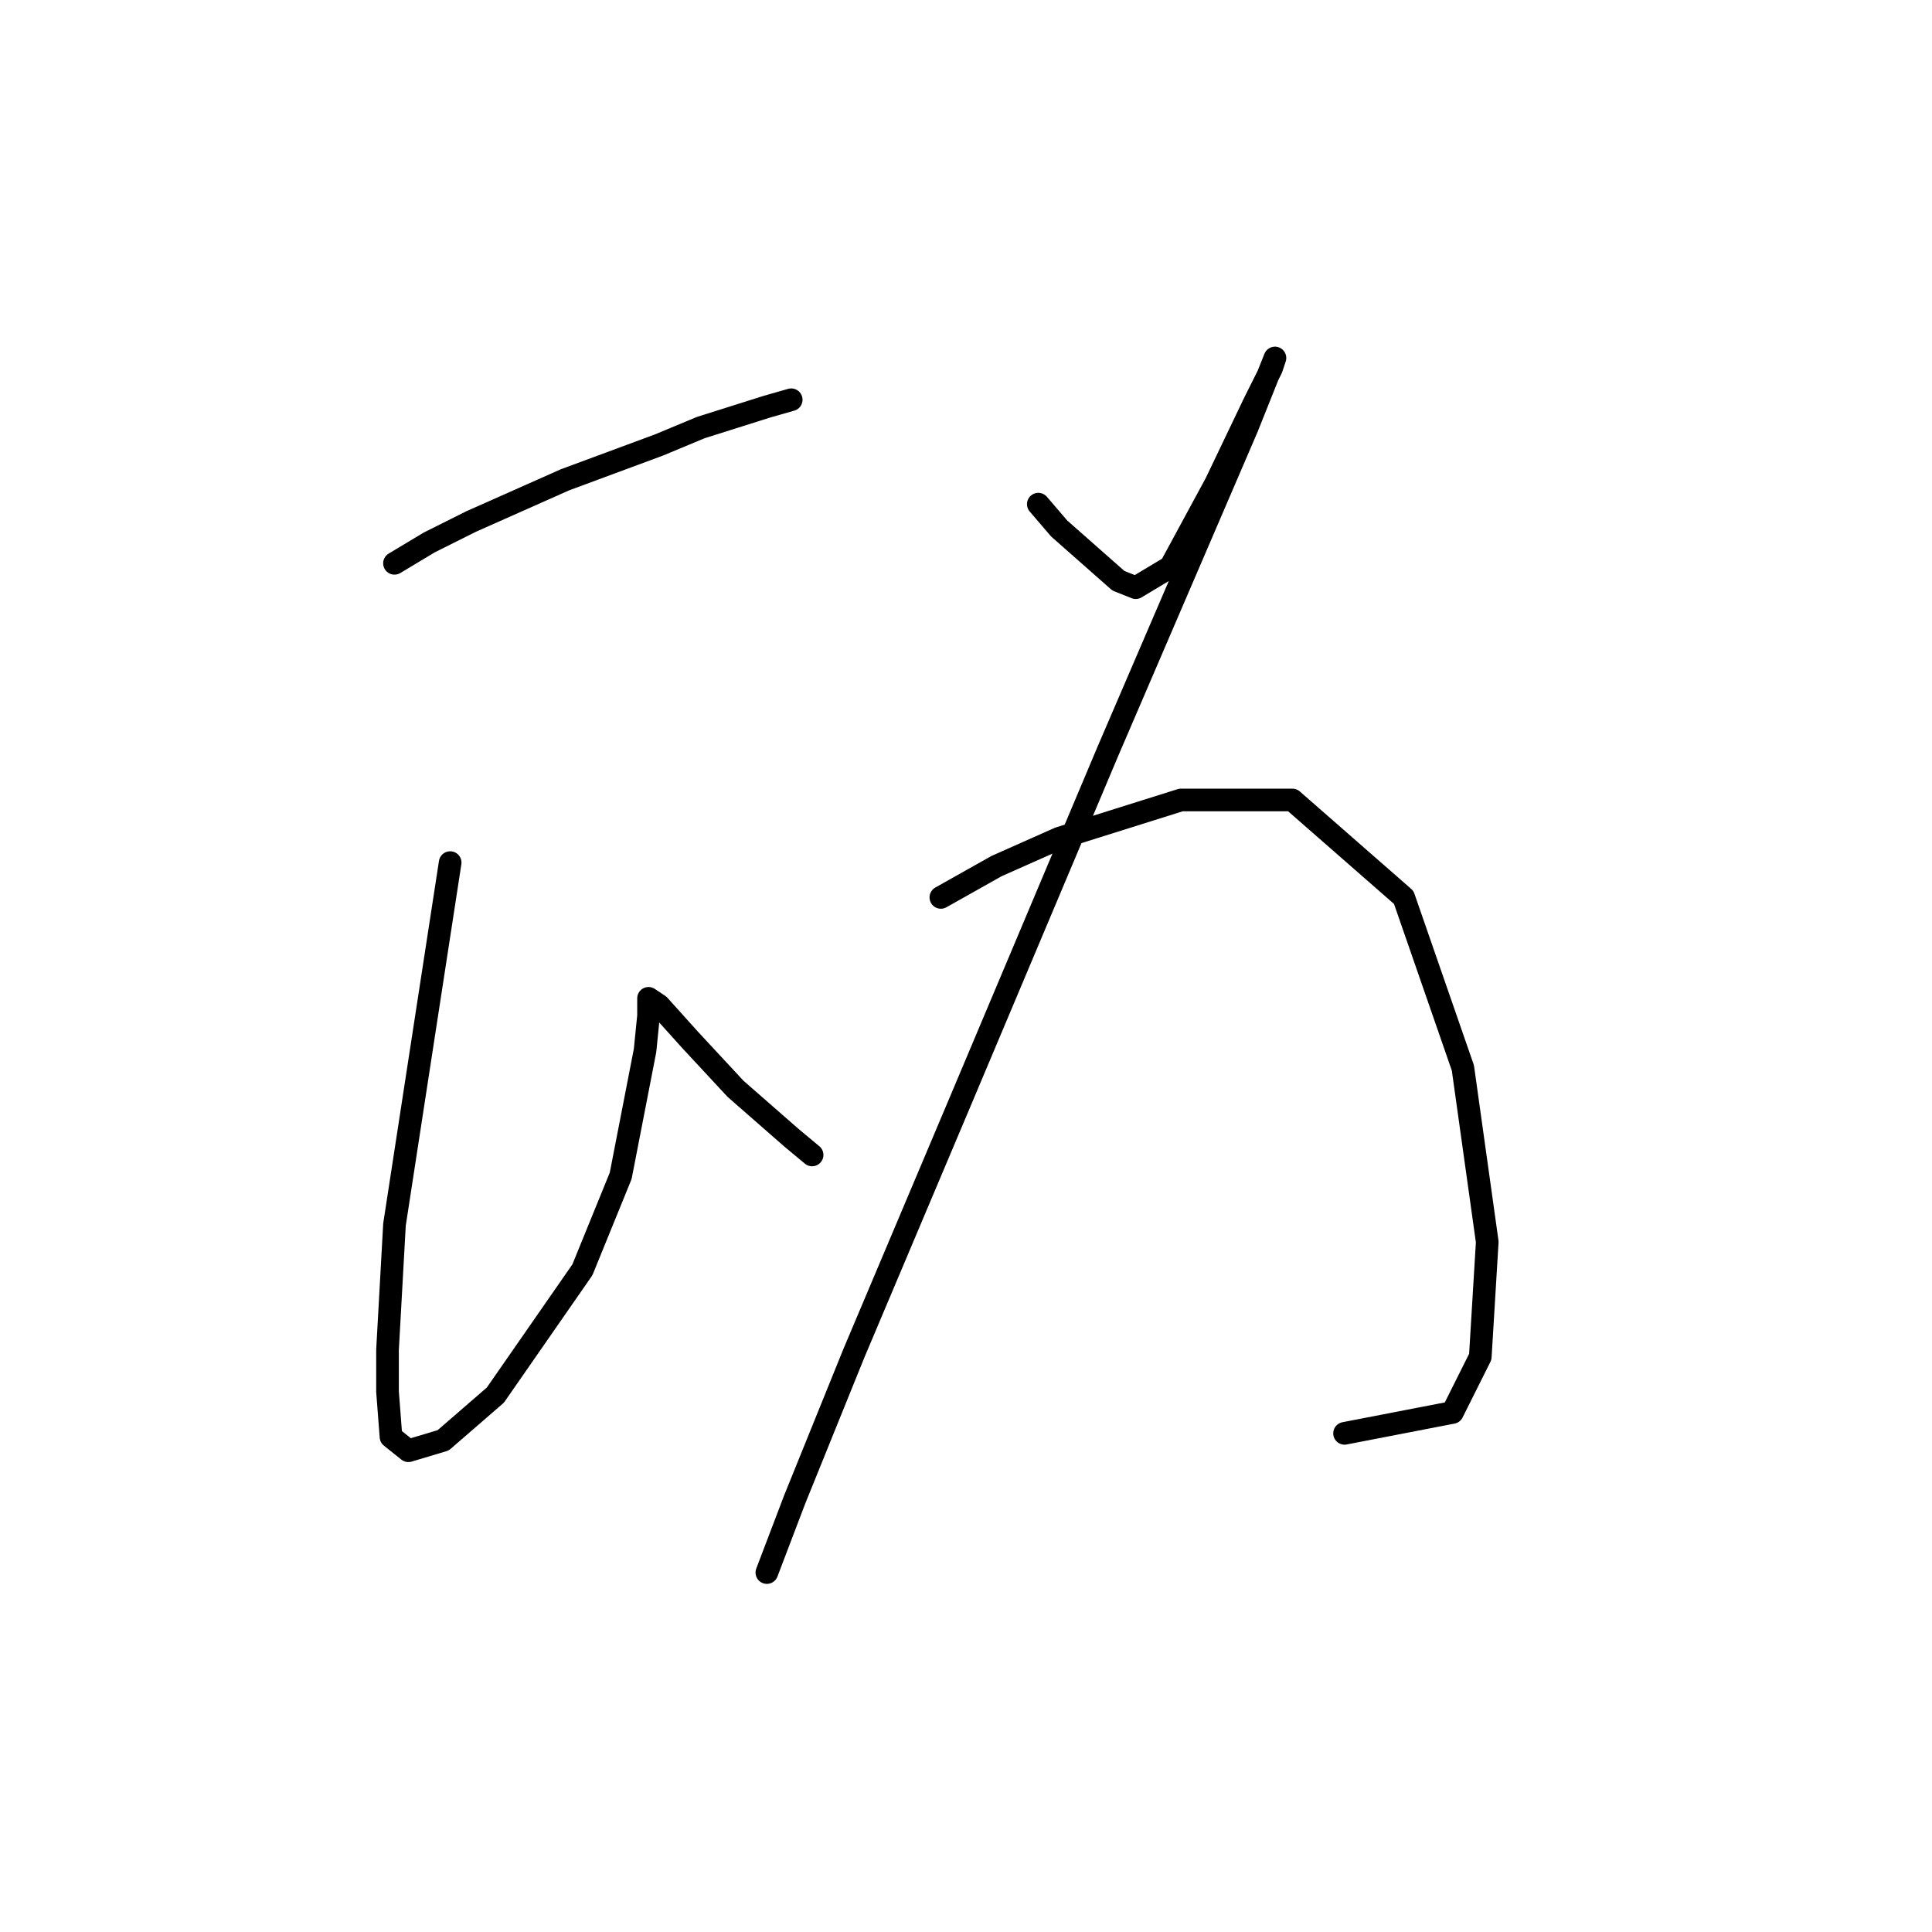 <?xml version="1.0" standalone="no"?>
    <svg width="256" height="256" xmlns="http://www.w3.org/2000/svg" version="1.1">
    <polyline stroke="black" stroke-width="3" stroke-linecap="round" fill="transparent" stroke-linejoin="round" points="52.271 74.642 56.882 71.875 62.416 69.108 74.866 63.575 87.317 58.963 92.851 56.658 101.612 53.891 104.84 52.968 104.84 52.968 " />
        <polyline stroke="black" stroke-width="3" stroke-linecap="round" fill="transparent" stroke-linejoin="round" points="59.649 114.3 57.804 126.289 52.271 162.258 51.348 178.859 51.348 184.393 51.809 190.388 54.115 192.232 58.726 190.849 65.643 184.854 77.172 168.253 82.244 155.802 85.472 139.201 85.934 134.59 85.934 132.745 85.934 132.284 87.317 133.206 91.467 137.818 97.462 144.274 104.84 150.73 107.607 153.035 107.607 153.035 " />
        <polyline stroke="black" stroke-width="3" stroke-linecap="round" fill="transparent" stroke-linejoin="round" points="137.581 66.803 140.348 70.031 148.187 76.948 150.493 77.87 155.104 75.103 161.099 64.036 166.172 53.43 168.477 48.818 168.938 47.435 165.249 56.658 146.804 99.543 126.975 146.579 113.141 179.32 105.301 198.688 101.612 208.372 101.612 208.372 " />
        <polyline stroke="black" stroke-width="3" stroke-linecap="round" fill="transparent" stroke-linejoin="round" points="124.669 118.911 132.047 114.761 140.348 111.072 156.488 105.999 171.244 105.999 186.001 118.911 193.84 141.507 197.068 164.564 196.146 179.781 192.456 187.16 178.161 189.926 178.161 189.926 " />
        </svg>